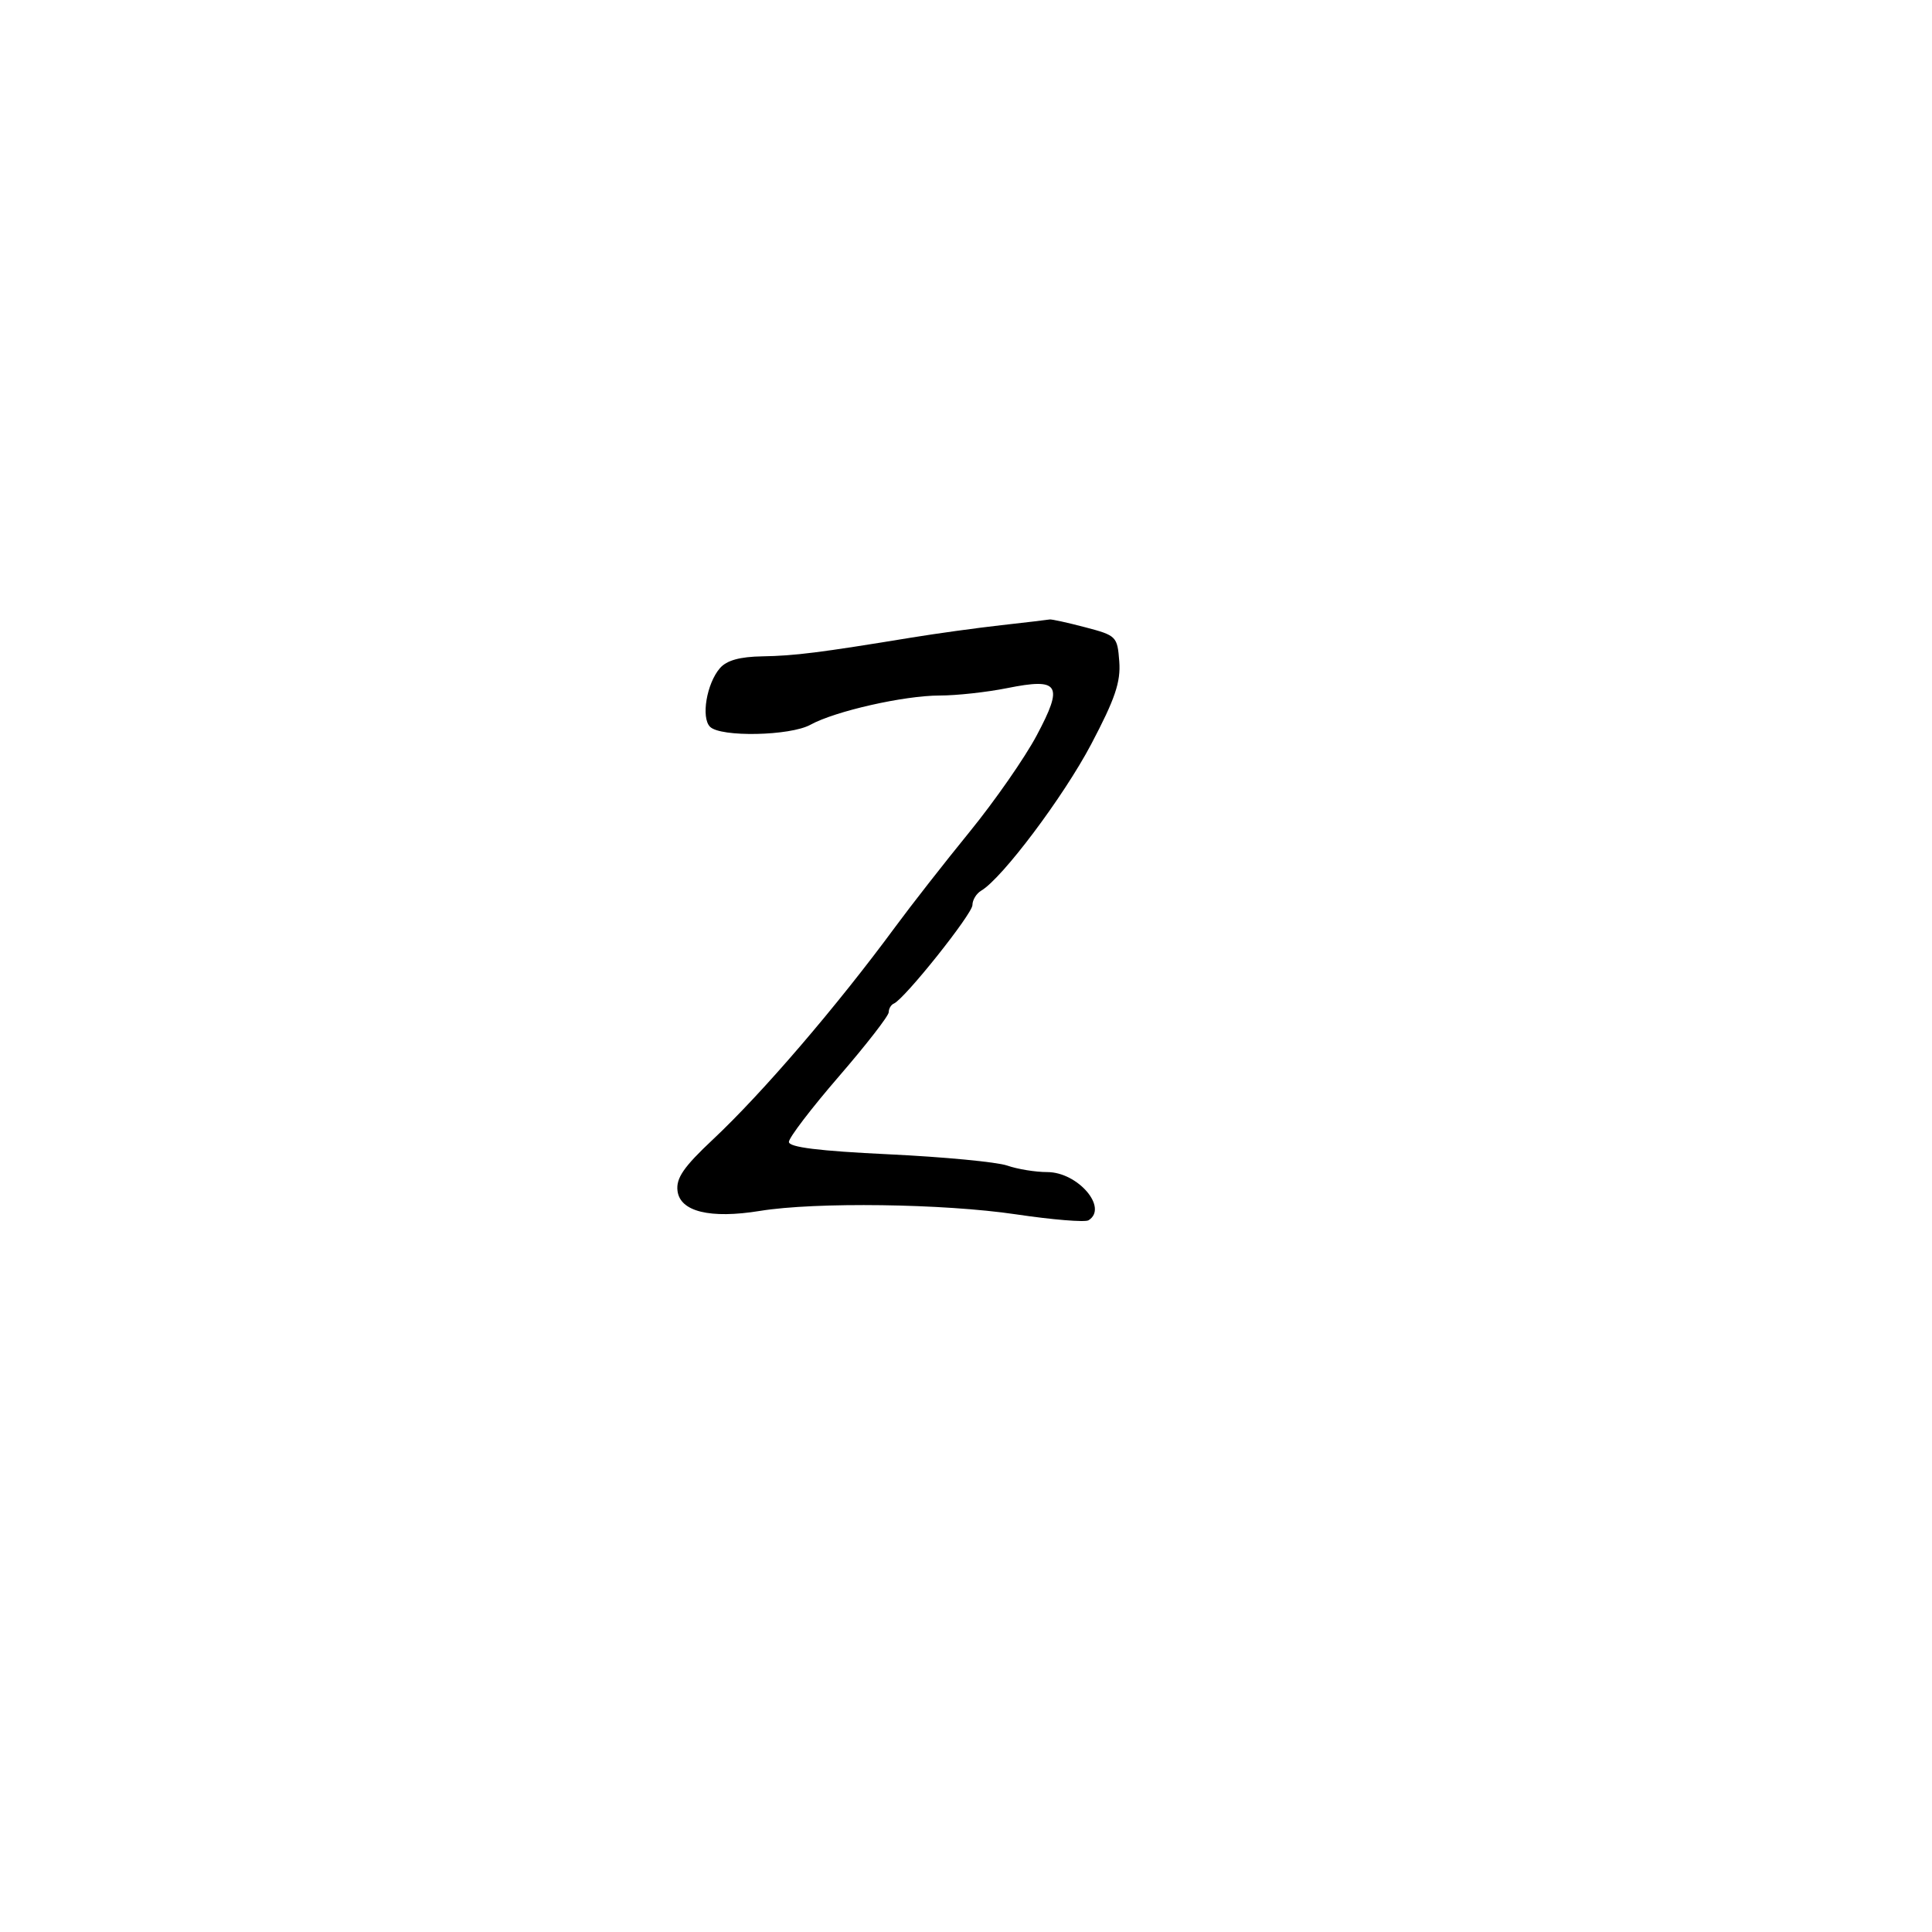 <svg xmlns="http://www.w3.org/2000/svg" width="300" height="300" viewBox="0 0 300 300" version="1.1">
	<path d="M 155.500 97.077 C 151.650 97.508, 145.350 98.378, 141.500 99.010 C 127.314 101.339, 123.388 101.833, 118.405 101.916 C 114.876 101.974, 112.843 102.538, 111.792 103.750 C 109.729 106.129, 108.833 111.433, 110.254 112.854 C 111.895 114.495, 122.690 114.276, 125.846 112.538 C 129.688 110.422, 140.398 108, 145.914 108 C 148.528 108, 153.240 107.483, 156.385 106.852 C 164.518 105.218, 165.188 106.293, 160.971 114.210 C 159.129 117.670, 154.444 124.401, 150.561 129.168 C 146.677 133.935, 141.475 140.587, 139 143.949 C 129.931 156.270, 118.379 169.735, 110.702 176.936 C 106.169 181.188, 104.968 182.926, 105.202 184.902 C 105.584 188.144, 110.263 189.287, 118 188.030 C 126.644 186.625, 146.514 186.892, 157.773 188.563 C 163.423 189.403, 168.486 189.817, 169.023 189.486 C 172.134 187.563, 167.367 182, 162.610 182 C 160.789 182, 157.994 181.545, 156.399 180.989 C 154.805 180.434, 146.525 179.646, 138 179.239 C 127.135 178.721, 122.500 178.146, 122.500 177.315 C 122.500 176.663, 125.987 172.094, 130.250 167.162 C 134.512 162.230, 138 157.739, 138 157.181 C 138 156.623, 138.359 156.017, 138.797 155.833 C 140.445 155.144, 151 141.913, 151 140.536 C 151 139.746, 151.613 138.740, 152.363 138.300 C 155.618 136.390, 165.140 123.712, 169.433 115.574 C 173.148 108.530, 174.040 105.904, 173.801 102.716 C 173.508 98.819, 173.364 98.675, 168.500 97.399 C 165.750 96.678, 163.275 96.134, 163 96.191 C 162.725 96.247, 159.350 96.646, 155.500 97.077" stroke="none" fill="black" fill-rule="evenodd"/>
</svg>